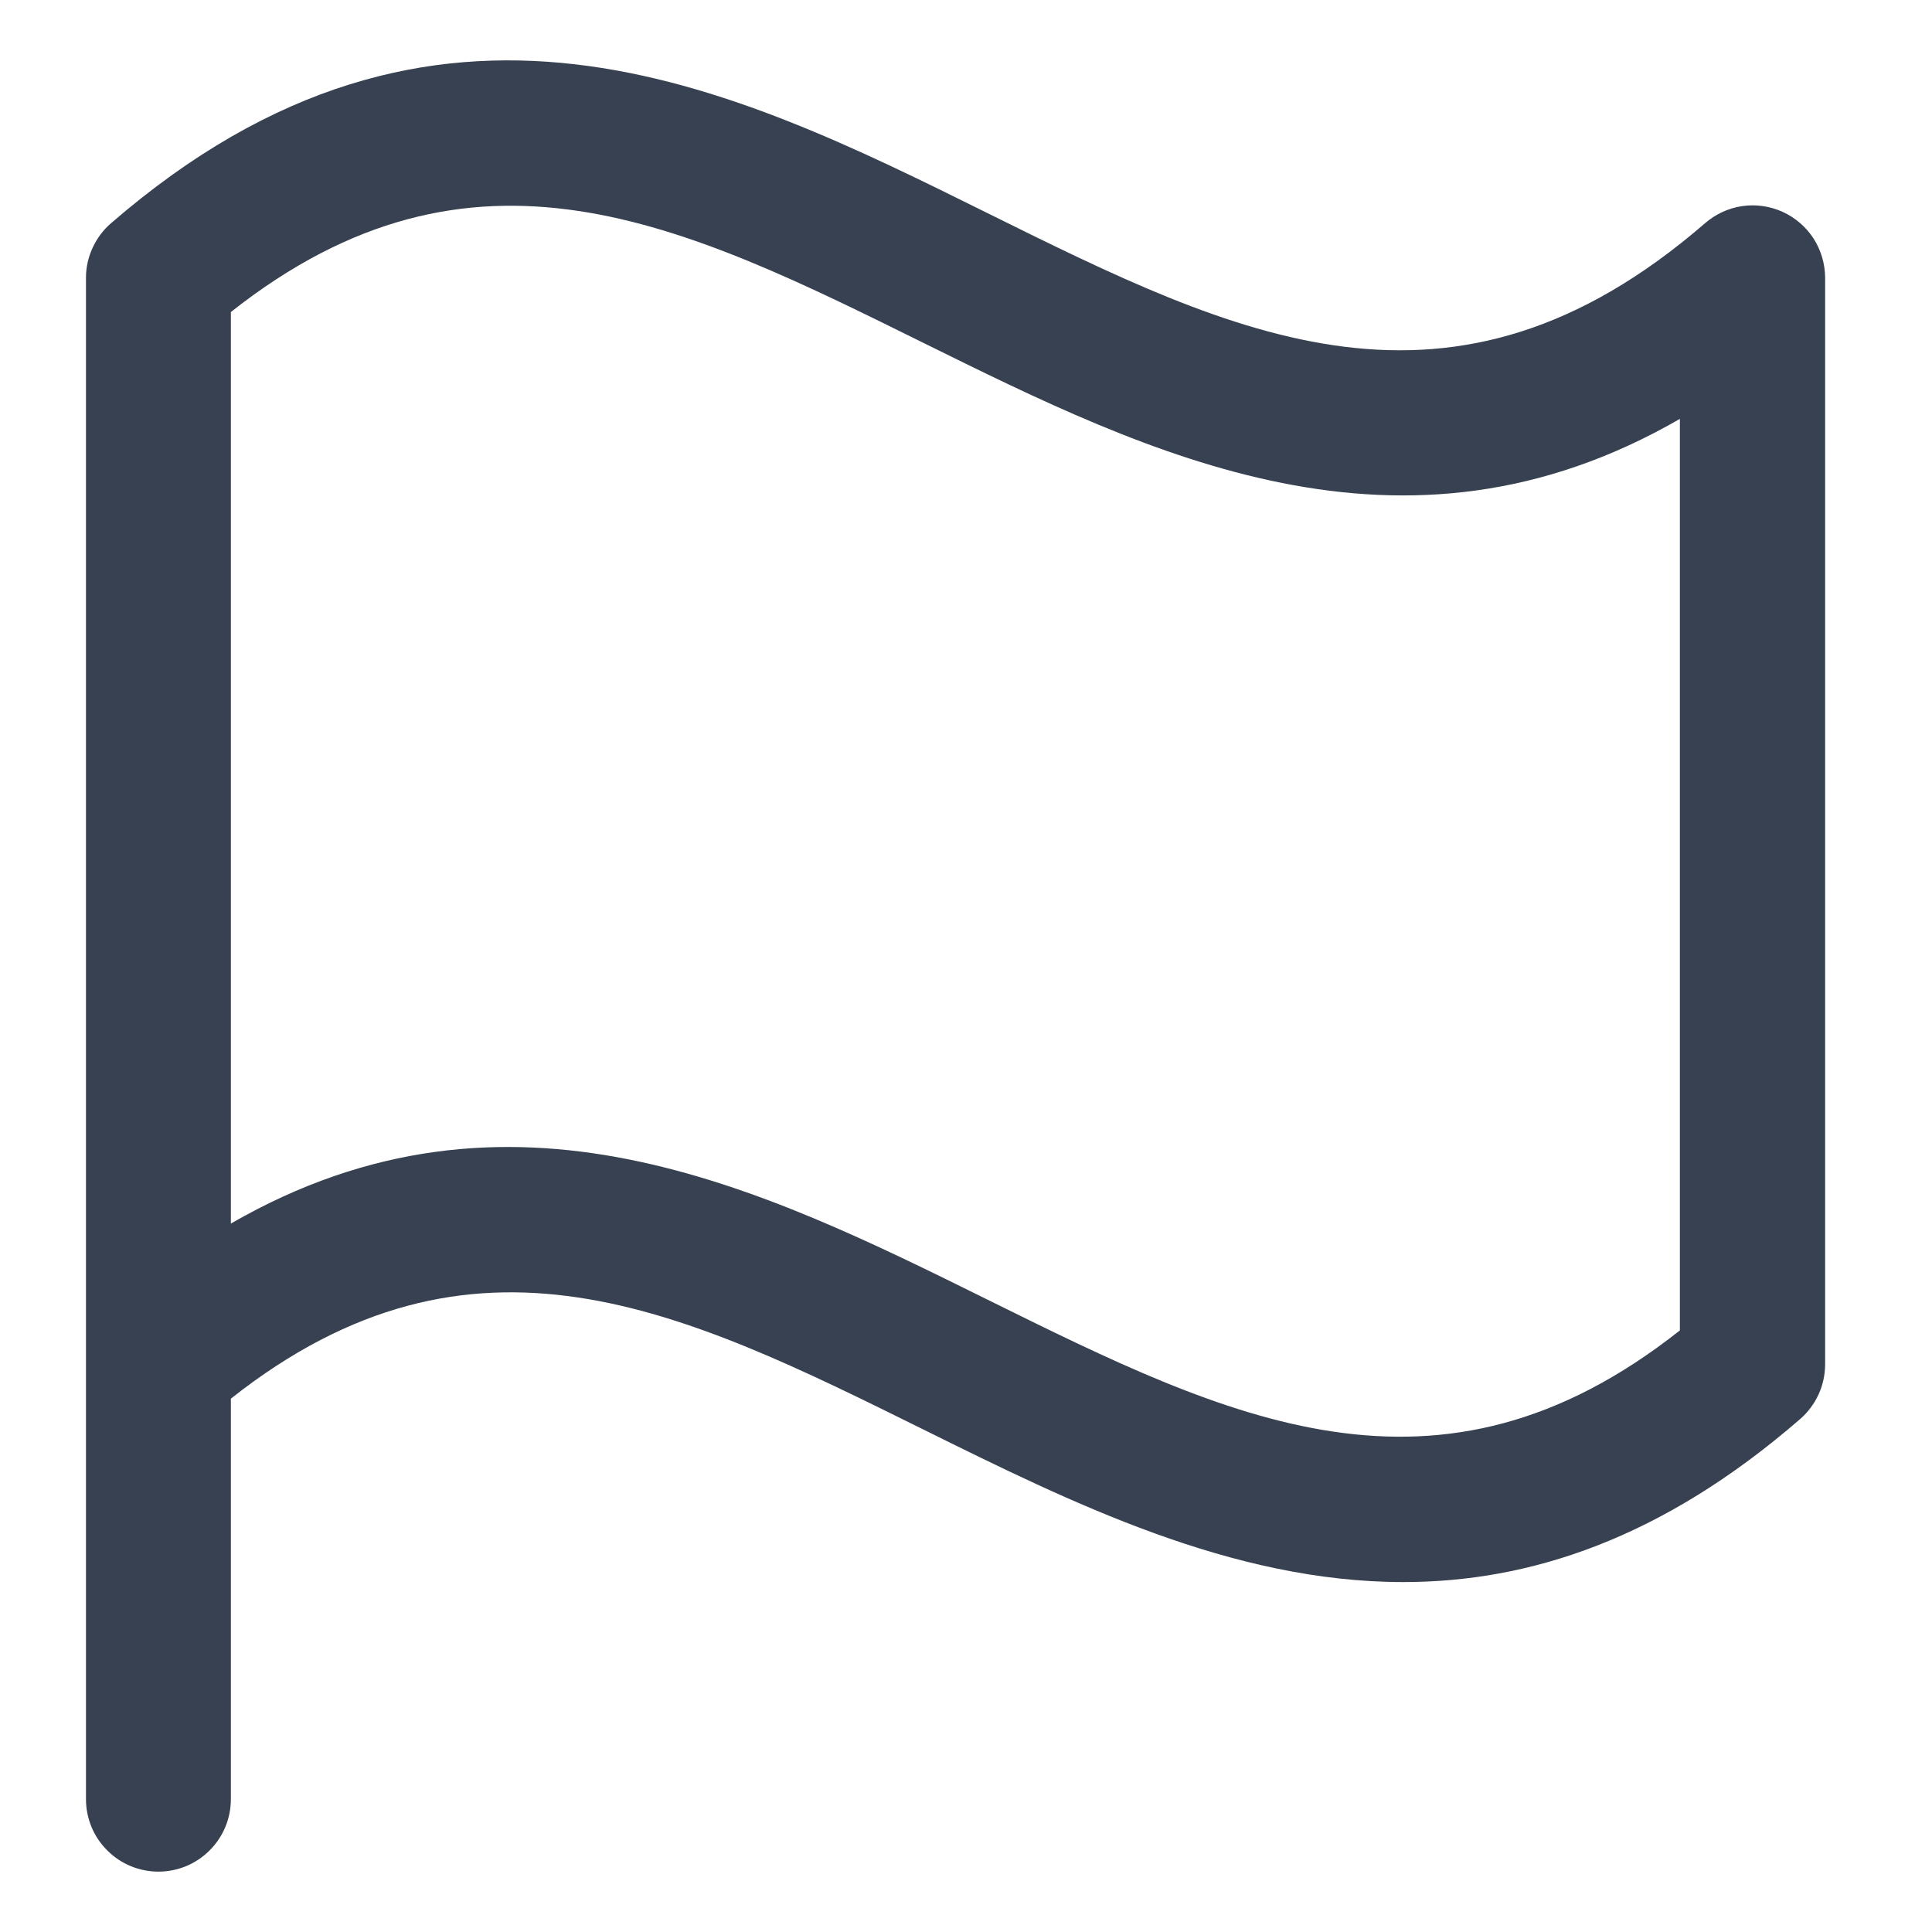 <svg width="16" height="16" viewBox="0 0 16 16" fill="none" xmlns="http://www.w3.org/2000/svg">
<path d="M0.919 1.849C0.854 1.905 0.803 1.974 0.767 2.052C0.731 2.13 0.712 2.214 0.712 2.299V14.9C0.712 15.059 0.775 15.212 0.888 15.324C1 15.437 1.153 15.5 1.312 15.5C1.471 15.5 1.624 15.437 1.736 15.324C1.849 15.212 1.912 15.059 1.912 14.9V11.583C3.921 9.995 5.652 10.851 7.646 11.838C8.876 12.447 10.201 13.102 11.621 13.102C12.666 13.102 13.762 12.746 14.908 11.752C14.972 11.696 15.024 11.627 15.06 11.549C15.096 11.472 15.114 11.387 15.115 11.302V2.299C15.114 2.184 15.081 2.072 15.019 1.975C14.956 1.878 14.867 1.802 14.762 1.754C14.657 1.707 14.541 1.69 14.427 1.707C14.313 1.724 14.206 1.774 14.12 1.849C12.019 3.667 10.24 2.786 8.178 1.765C6.042 0.706 3.621 -0.491 0.919 1.849ZM13.912 11.018C11.903 12.606 10.172 11.749 8.178 10.763C6.303 9.836 4.218 8.803 1.912 10.133V2.584C3.921 0.997 5.652 1.852 7.646 2.839C9.521 3.765 11.608 4.799 13.912 3.469V11.018Z" fill="#374151"/>
</svg>
